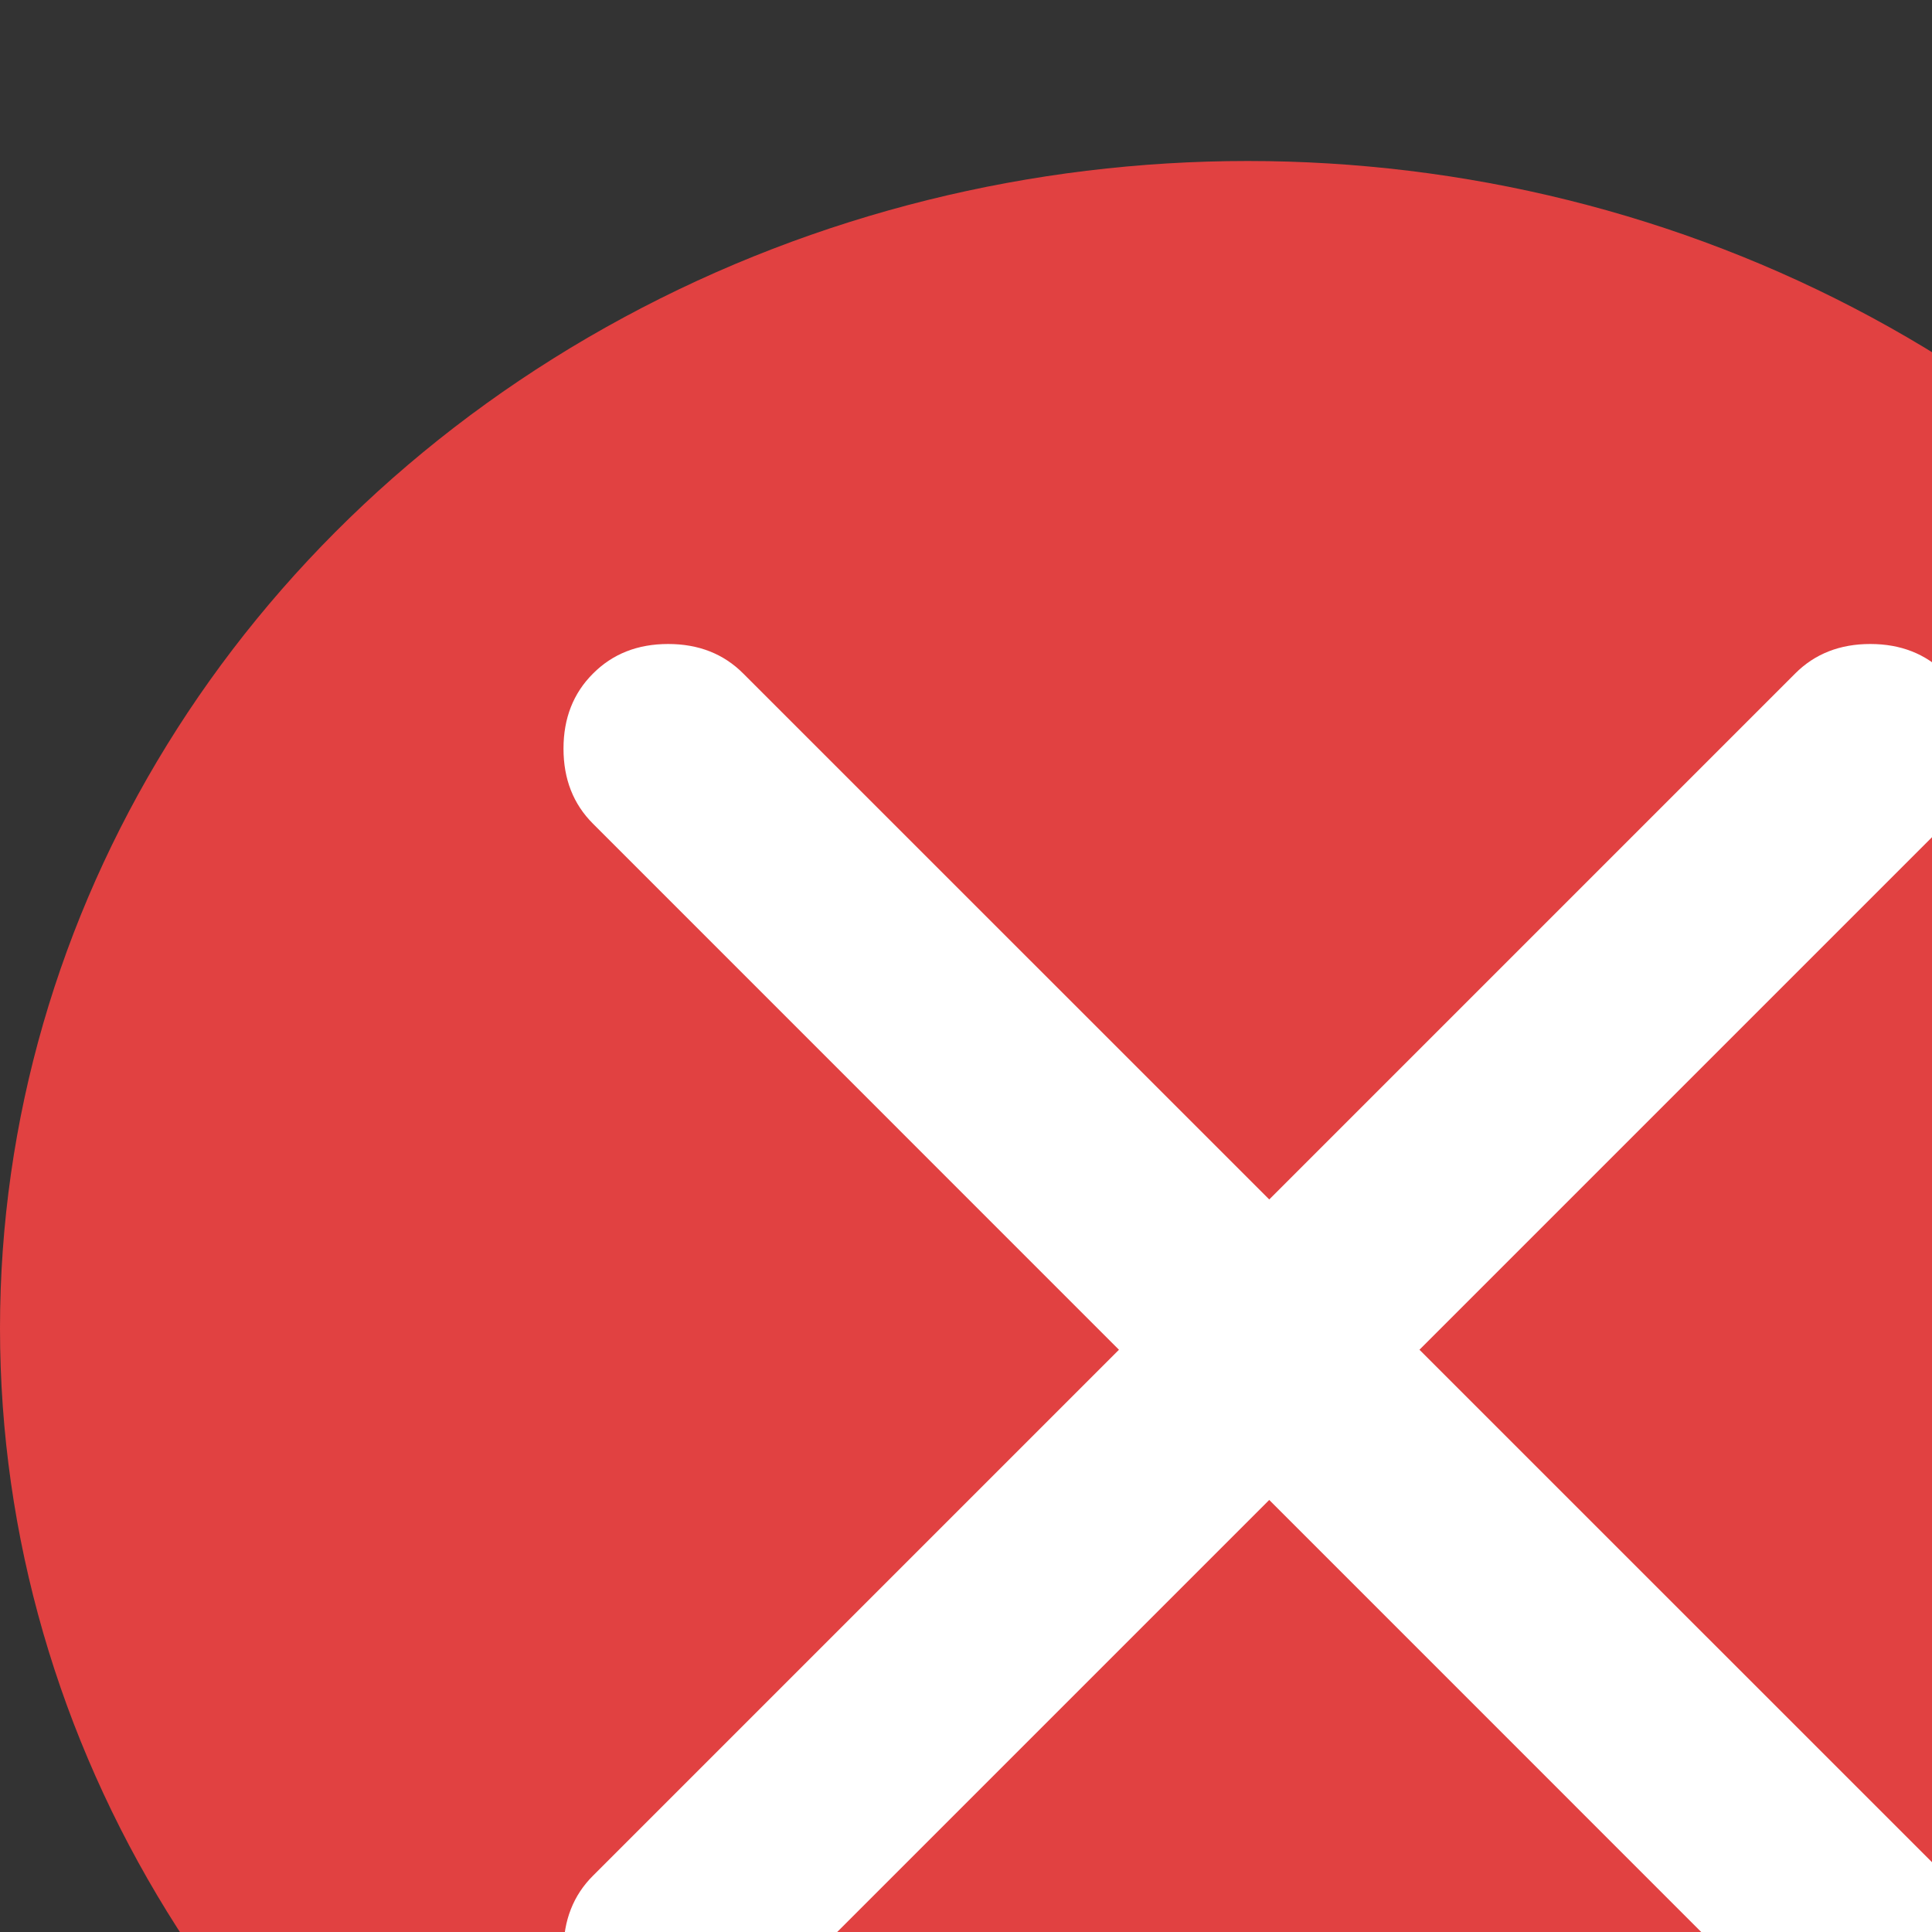 <svg width="24" height="24" viewBox="0 0 24 24" fill="none" xmlns="http://www.w3.org/2000/svg">
<rect x="0" y="0" width="24" height="24" fill="#333333" stroke="none"/>
<ellipse cx="15.5" cy="16.5" rx="15.5" ry="14.5" fill="#E14141"/>
<path d="M15.767 18.633L9.233 25.167C8.989 25.411 8.678 25.533 8.3 25.533C7.922 25.533 7.611 25.411 7.367 25.167C7.122 24.922 7 24.611 7 24.233C7 23.856 7.122 23.544 7.367 23.3L13.9 16.767L7.367 10.233C7.122 9.989 7 9.678 7 9.3C7 8.922 7.122 8.611 7.367 8.367C7.611 8.122 7.922 8 8.3 8C8.678 8 8.989 8.122 9.233 8.367L15.767 14.9L22.3 8.367C22.544 8.122 22.856 8 23.233 8C23.611 8 23.922 8.122 24.167 8.367C24.411 8.611 24.533 8.922 24.533 9.3C24.533 9.678 24.411 9.989 24.167 10.233L17.633 16.767L24.167 23.3C24.411 23.544 24.533 23.856 24.533 24.233C24.533 24.611 24.411 24.922 24.167 25.167C23.922 25.411 23.611 25.533 23.233 25.533C22.856 25.533 22.544 25.411 22.3 25.167L15.767 18.633Z" fill="white"/>
</svg>
